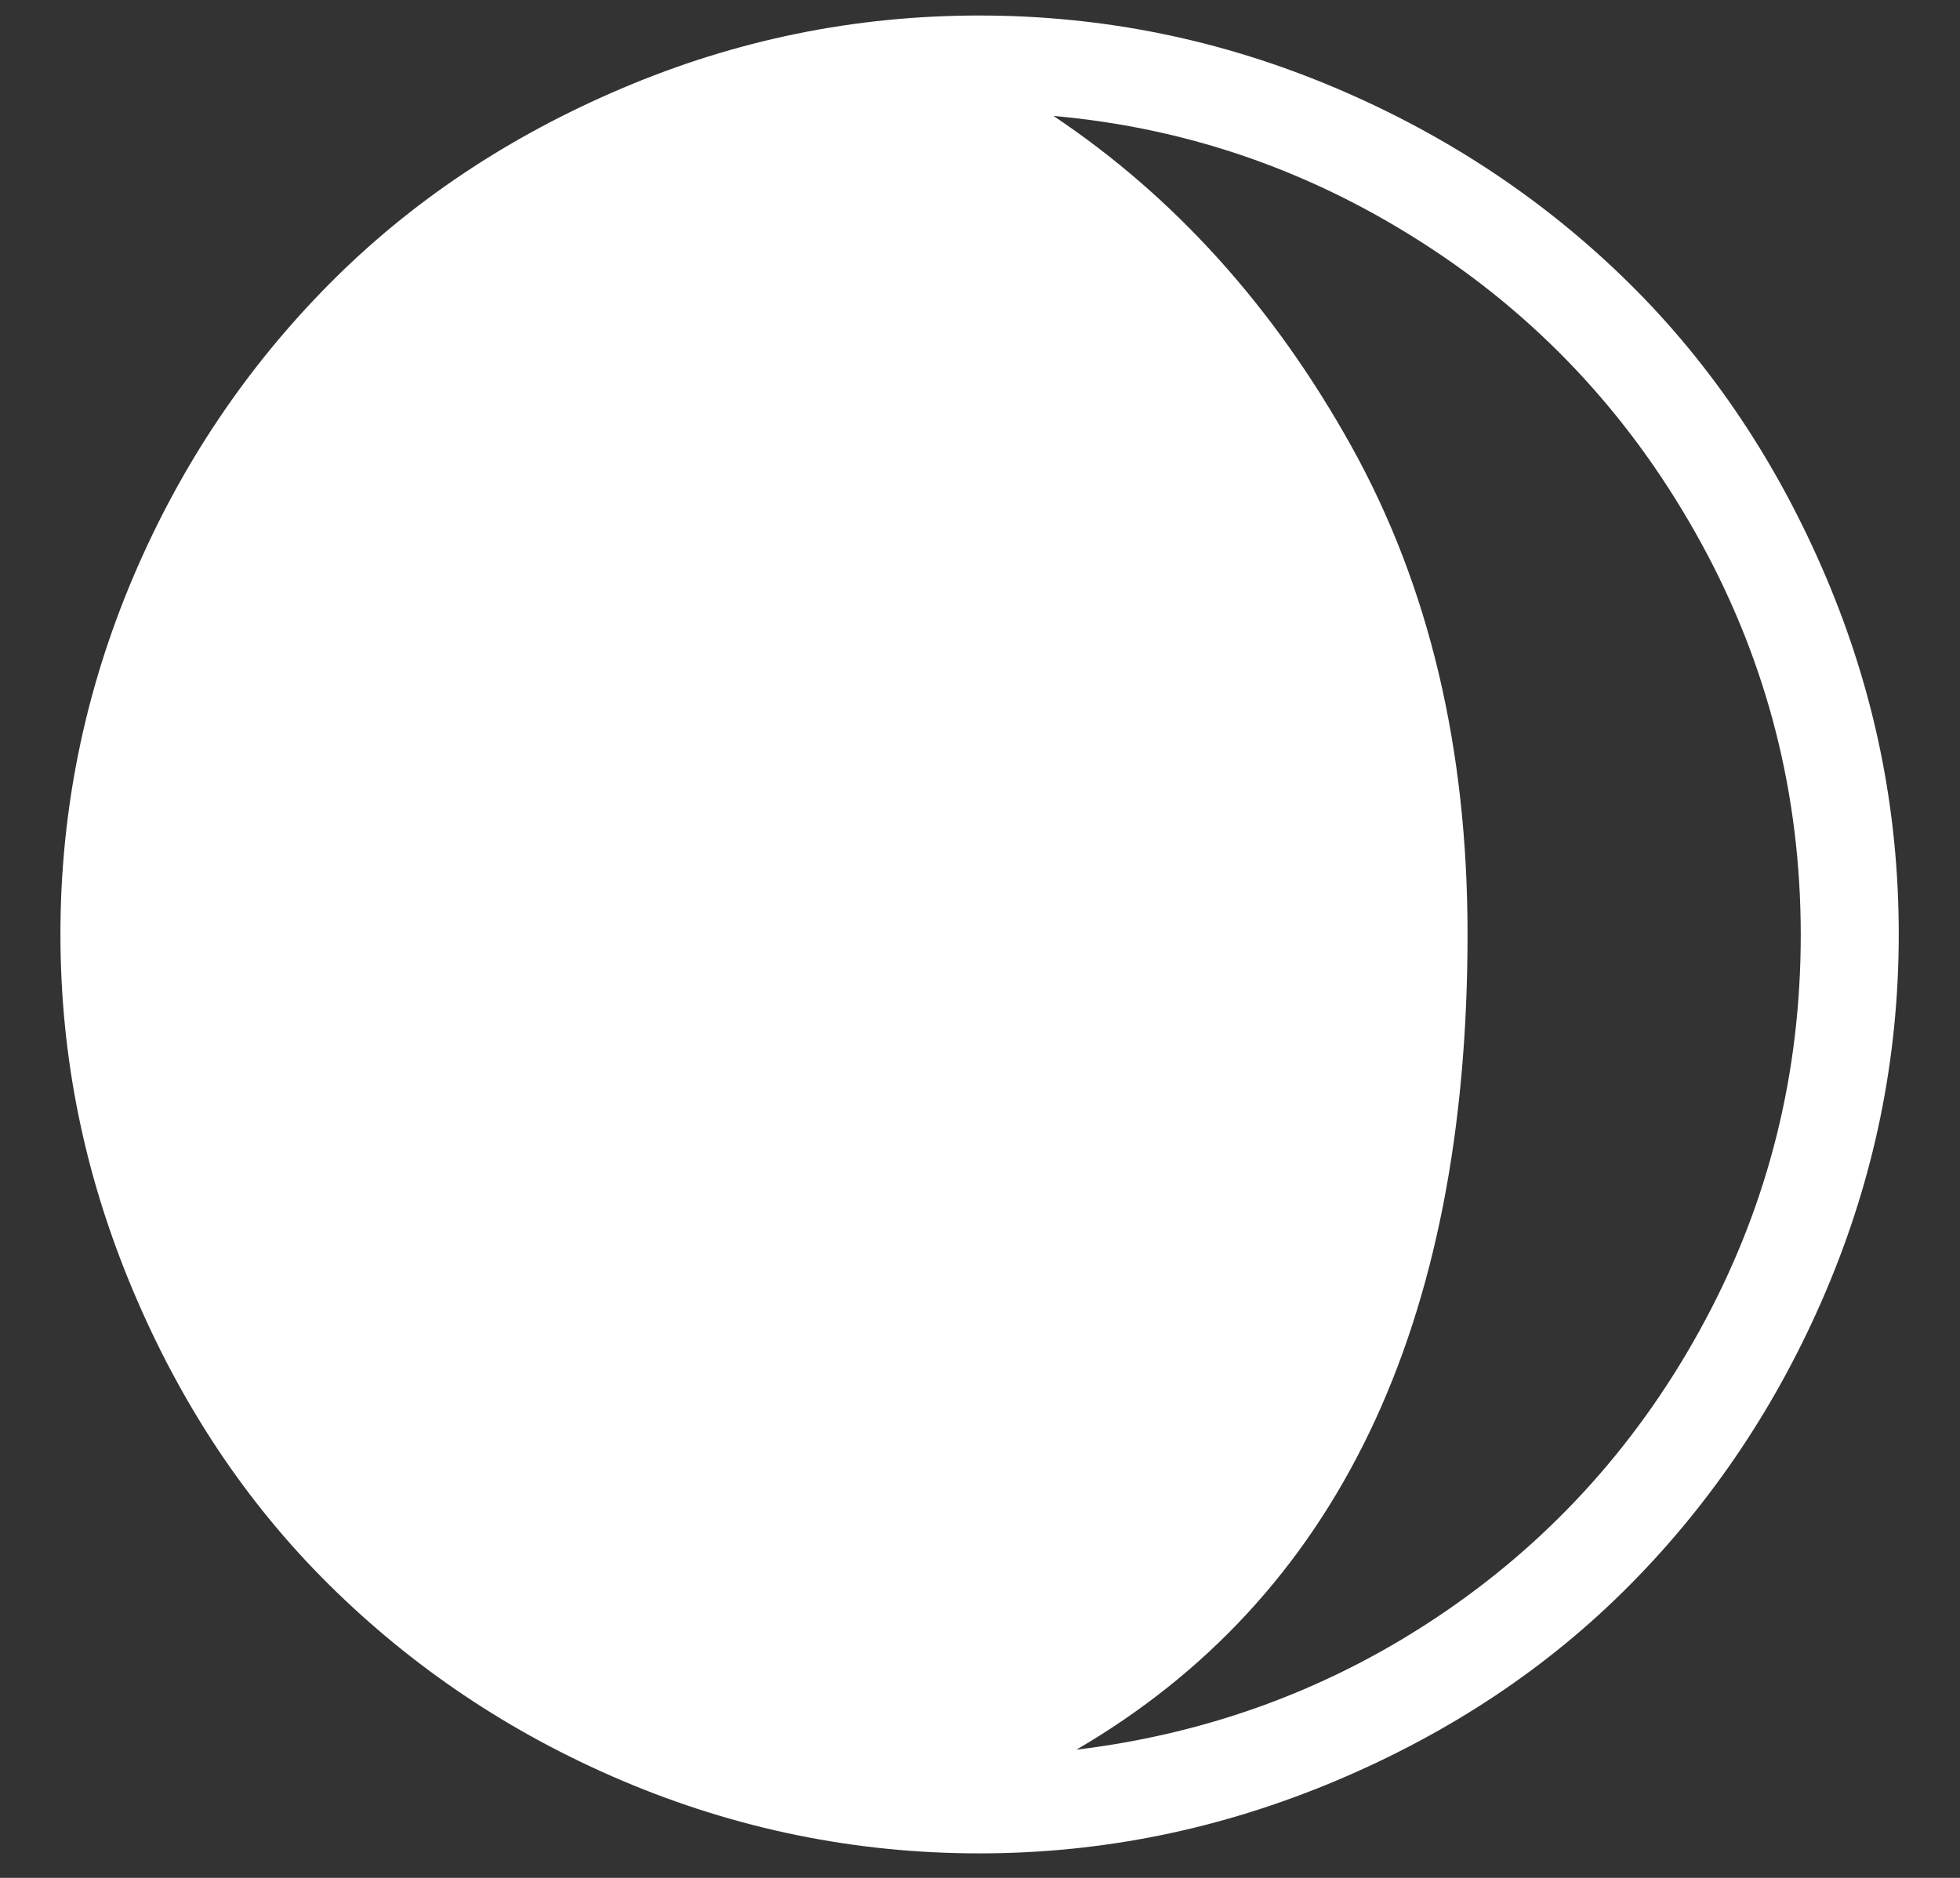 <svg width="24" height="23" viewBox="0 0 24 23" fill="none" xmlns="http://www.w3.org/2000/svg">
<rect x="0" y="0" width="24" height="23" fill="#333333" stroke="none"/>
<path d="M0.74 11.44C0.74 9.92 1.04 8.46 1.63 7.07C2.22 5.68 3.03 4.49 4.03 3.48C5.03 2.47 6.23 1.67 7.62 1.08C9.01 0.49 10.46 0.19 11.99 0.19C13.52 0.19 14.97 0.49 16.36 1.08C17.75 1.67 18.95 2.48 19.96 3.48C20.97 4.48 21.77 5.68 22.36 7.07C22.95 8.46 23.25 9.91 23.25 11.44C23.25 12.97 22.95 14.42 22.36 15.81C21.77 17.2 20.96 18.4 19.96 19.41C18.96 20.42 17.76 21.22 16.36 21.81C14.96 22.4 13.51 22.7 11.99 22.7C10.47 22.7 9.01 22.4 7.62 21.81C6.23 21.22 5.04 20.41 4.03 19.41C3.02 18.41 2.22 17.21 1.63 15.81C1.04 14.41 0.74 12.97 0.74 11.44ZM12.9 1.42C14.38 2.41 15.6 3.76 16.55 5.47C17.5 7.18 17.97 9.17 17.97 11.44C17.97 16.24 16.37 19.57 13.18 21.43C14.83 21.23 16.33 20.67 17.68 19.75C19.03 18.83 20.1 17.63 20.88 16.17C21.66 14.71 22.05 13.14 22.05 11.45C22.05 9.73 21.64 8.13 20.83 6.65C20.02 5.17 18.92 3.96 17.52 3.04C16.12 2.12 14.59 1.57 12.9 1.42Z" fill="white"/>
</svg>
